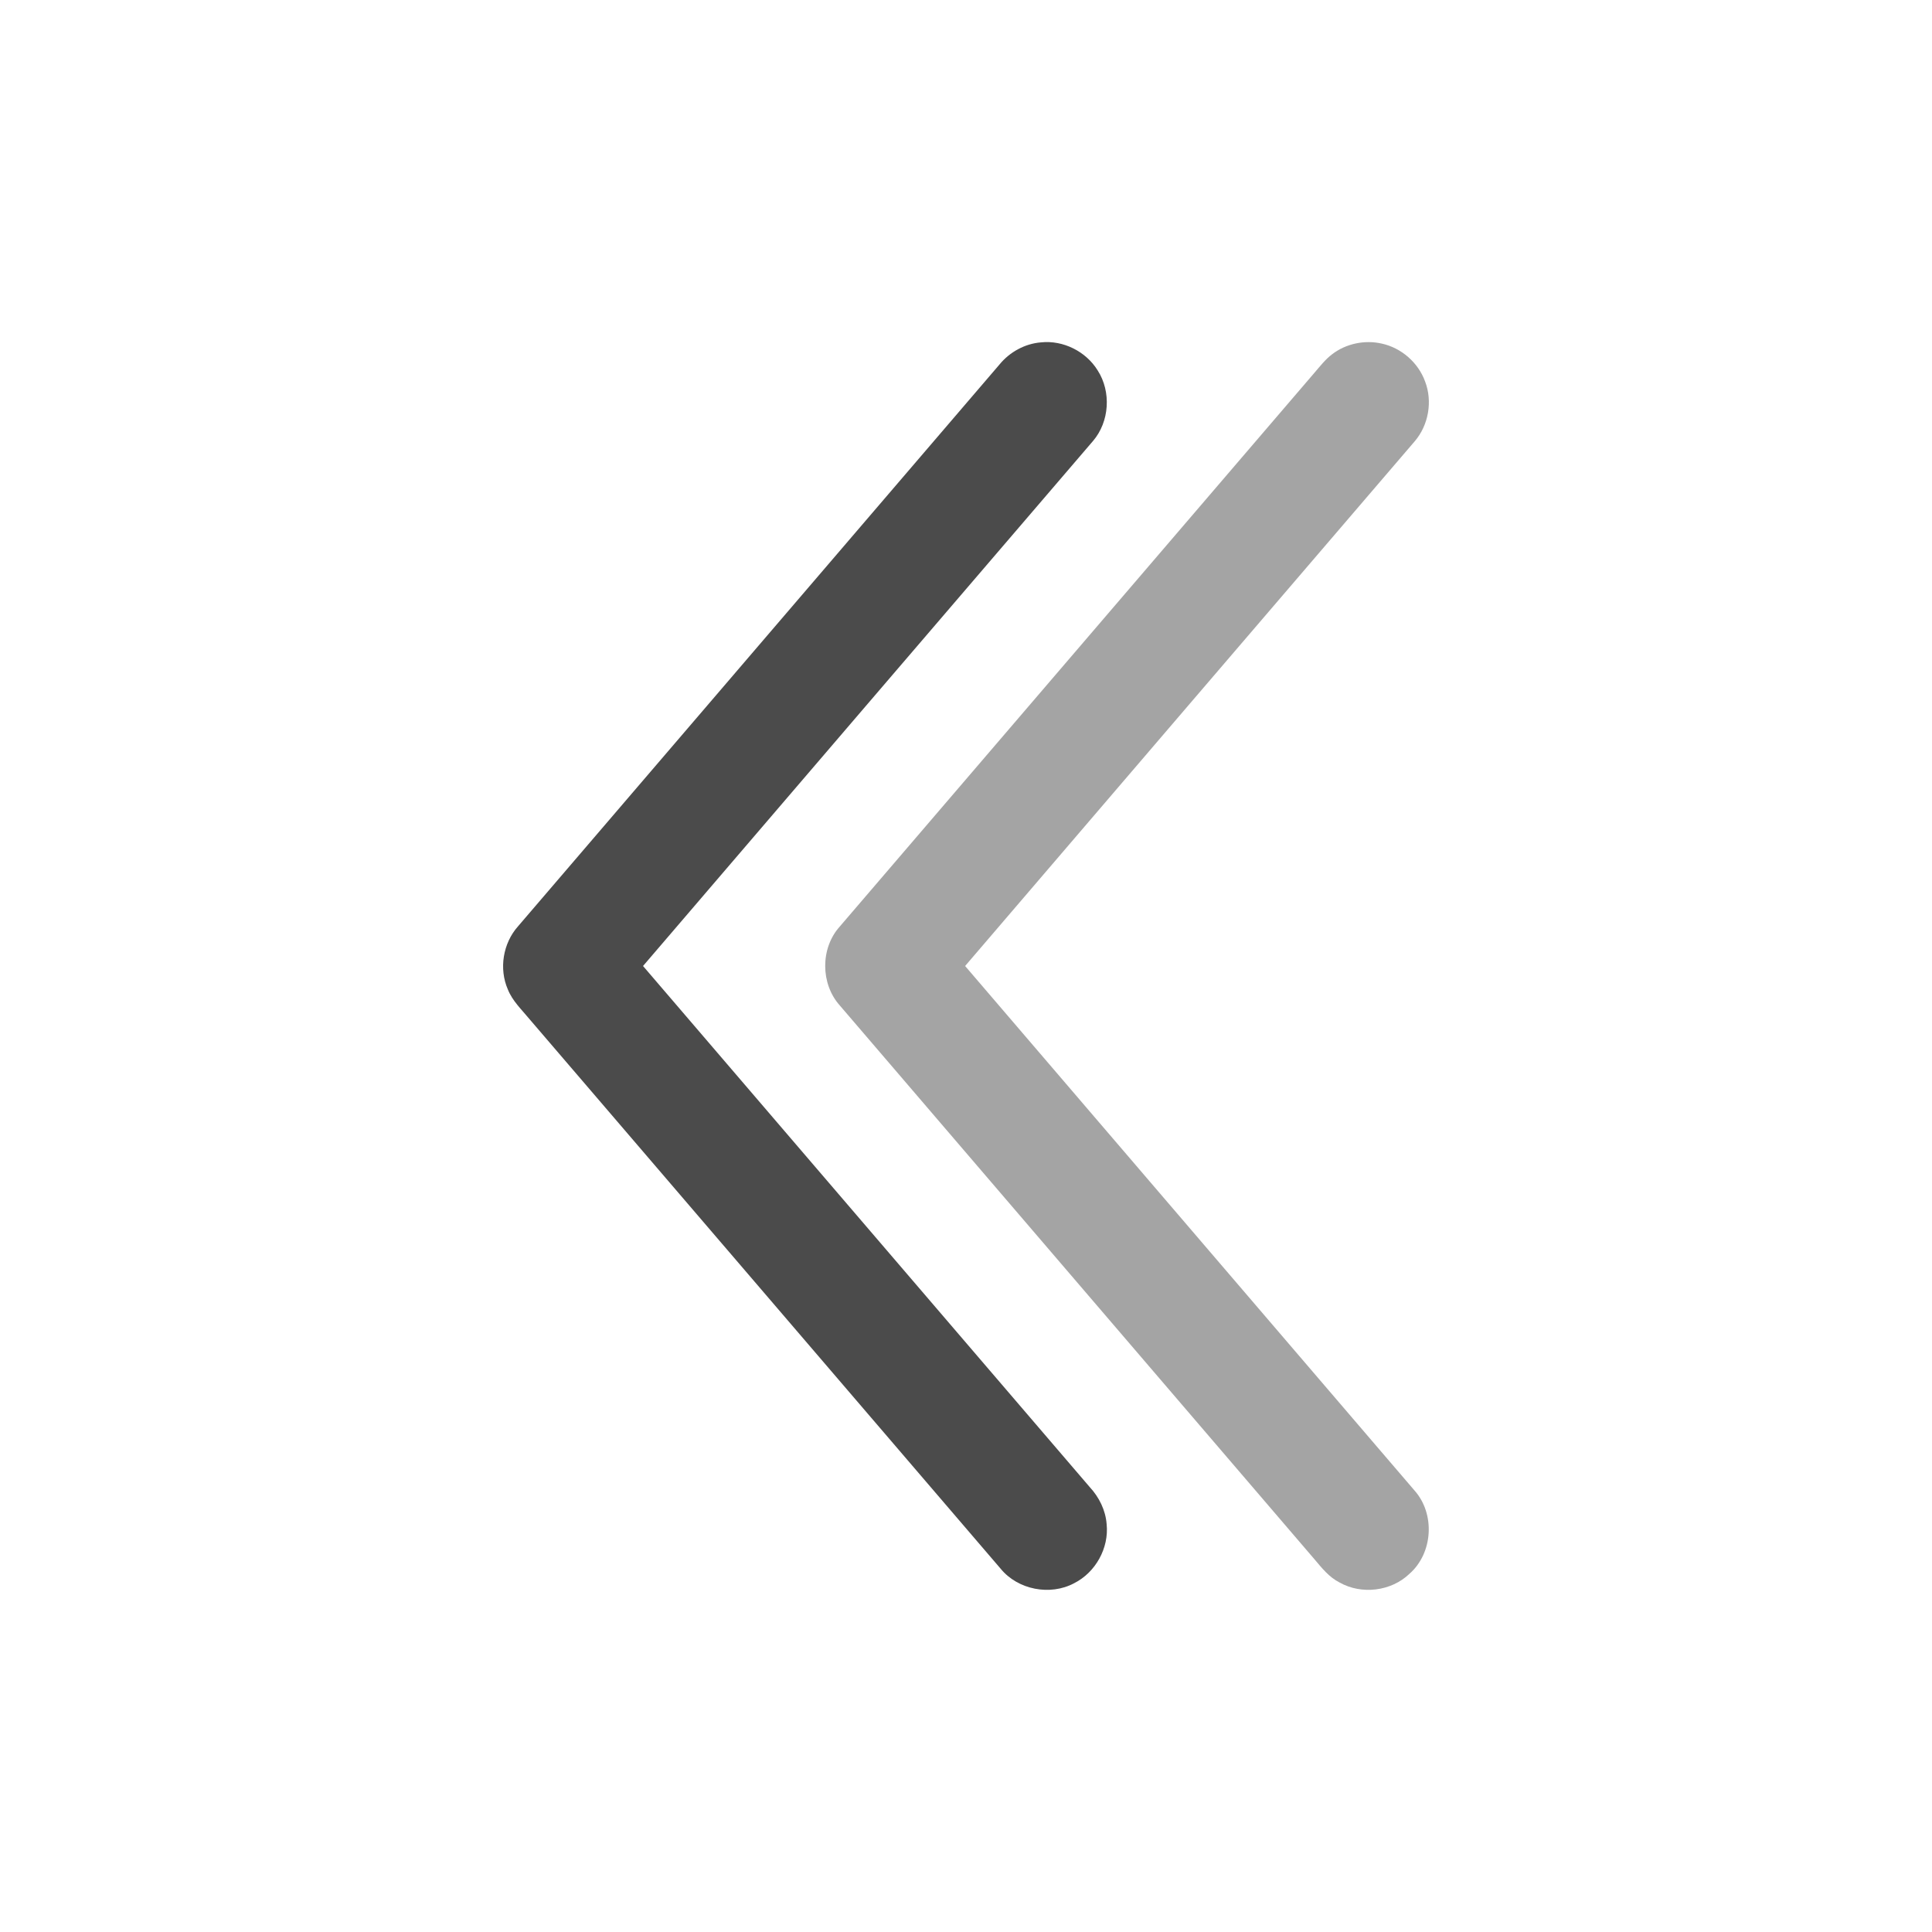 <svg width="24" height="24" viewBox="0 0 24 24" fill="none" xmlns="http://www.w3.org/2000/svg">
<path d="M12.416 4.528C12.543 4.373 12.731 4.269 12.932 4.253C13.208 4.224 13.491 4.366 13.636 4.602C13.806 4.867 13.783 5.238 13.578 5.478C11.715 7.652 9.85 9.825 7.988 12C9.838 14.158 11.687 16.316 13.537 18.473C13.654 18.599 13.734 18.761 13.747 18.933C13.778 19.231 13.609 19.534 13.342 19.668C13.045 19.826 12.646 19.749 12.432 19.489C10.48 17.212 8.528 14.935 6.576 12.658C6.48 12.541 6.366 12.435 6.309 12.292C6.196 12.034 6.248 11.716 6.436 11.506C8.429 9.18 10.423 6.854 12.416 4.528Z" fill="#4B4B4B"/>
<path opacity="0.5" d="M16.549 4.4C16.721 4.268 16.953 4.22 17.164 4.268C17.408 4.321 17.618 4.504 17.703 4.739C17.798 4.986 17.746 5.282 17.574 5.482C15.713 7.655 13.849 9.826 11.989 12C13.849 14.173 15.712 16.343 17.572 18.516C17.83 18.806 17.802 19.293 17.509 19.55C17.283 19.768 16.914 19.813 16.64 19.658C16.511 19.593 16.42 19.478 16.329 19.37C14.363 17.077 12.398 14.783 10.432 12.49C10.192 12.222 10.19 11.78 10.43 11.512C12.397 9.217 14.363 6.924 16.329 4.63C16.399 4.549 16.464 4.464 16.549 4.4Z" fill="#4B4B4B"/>
</svg>
